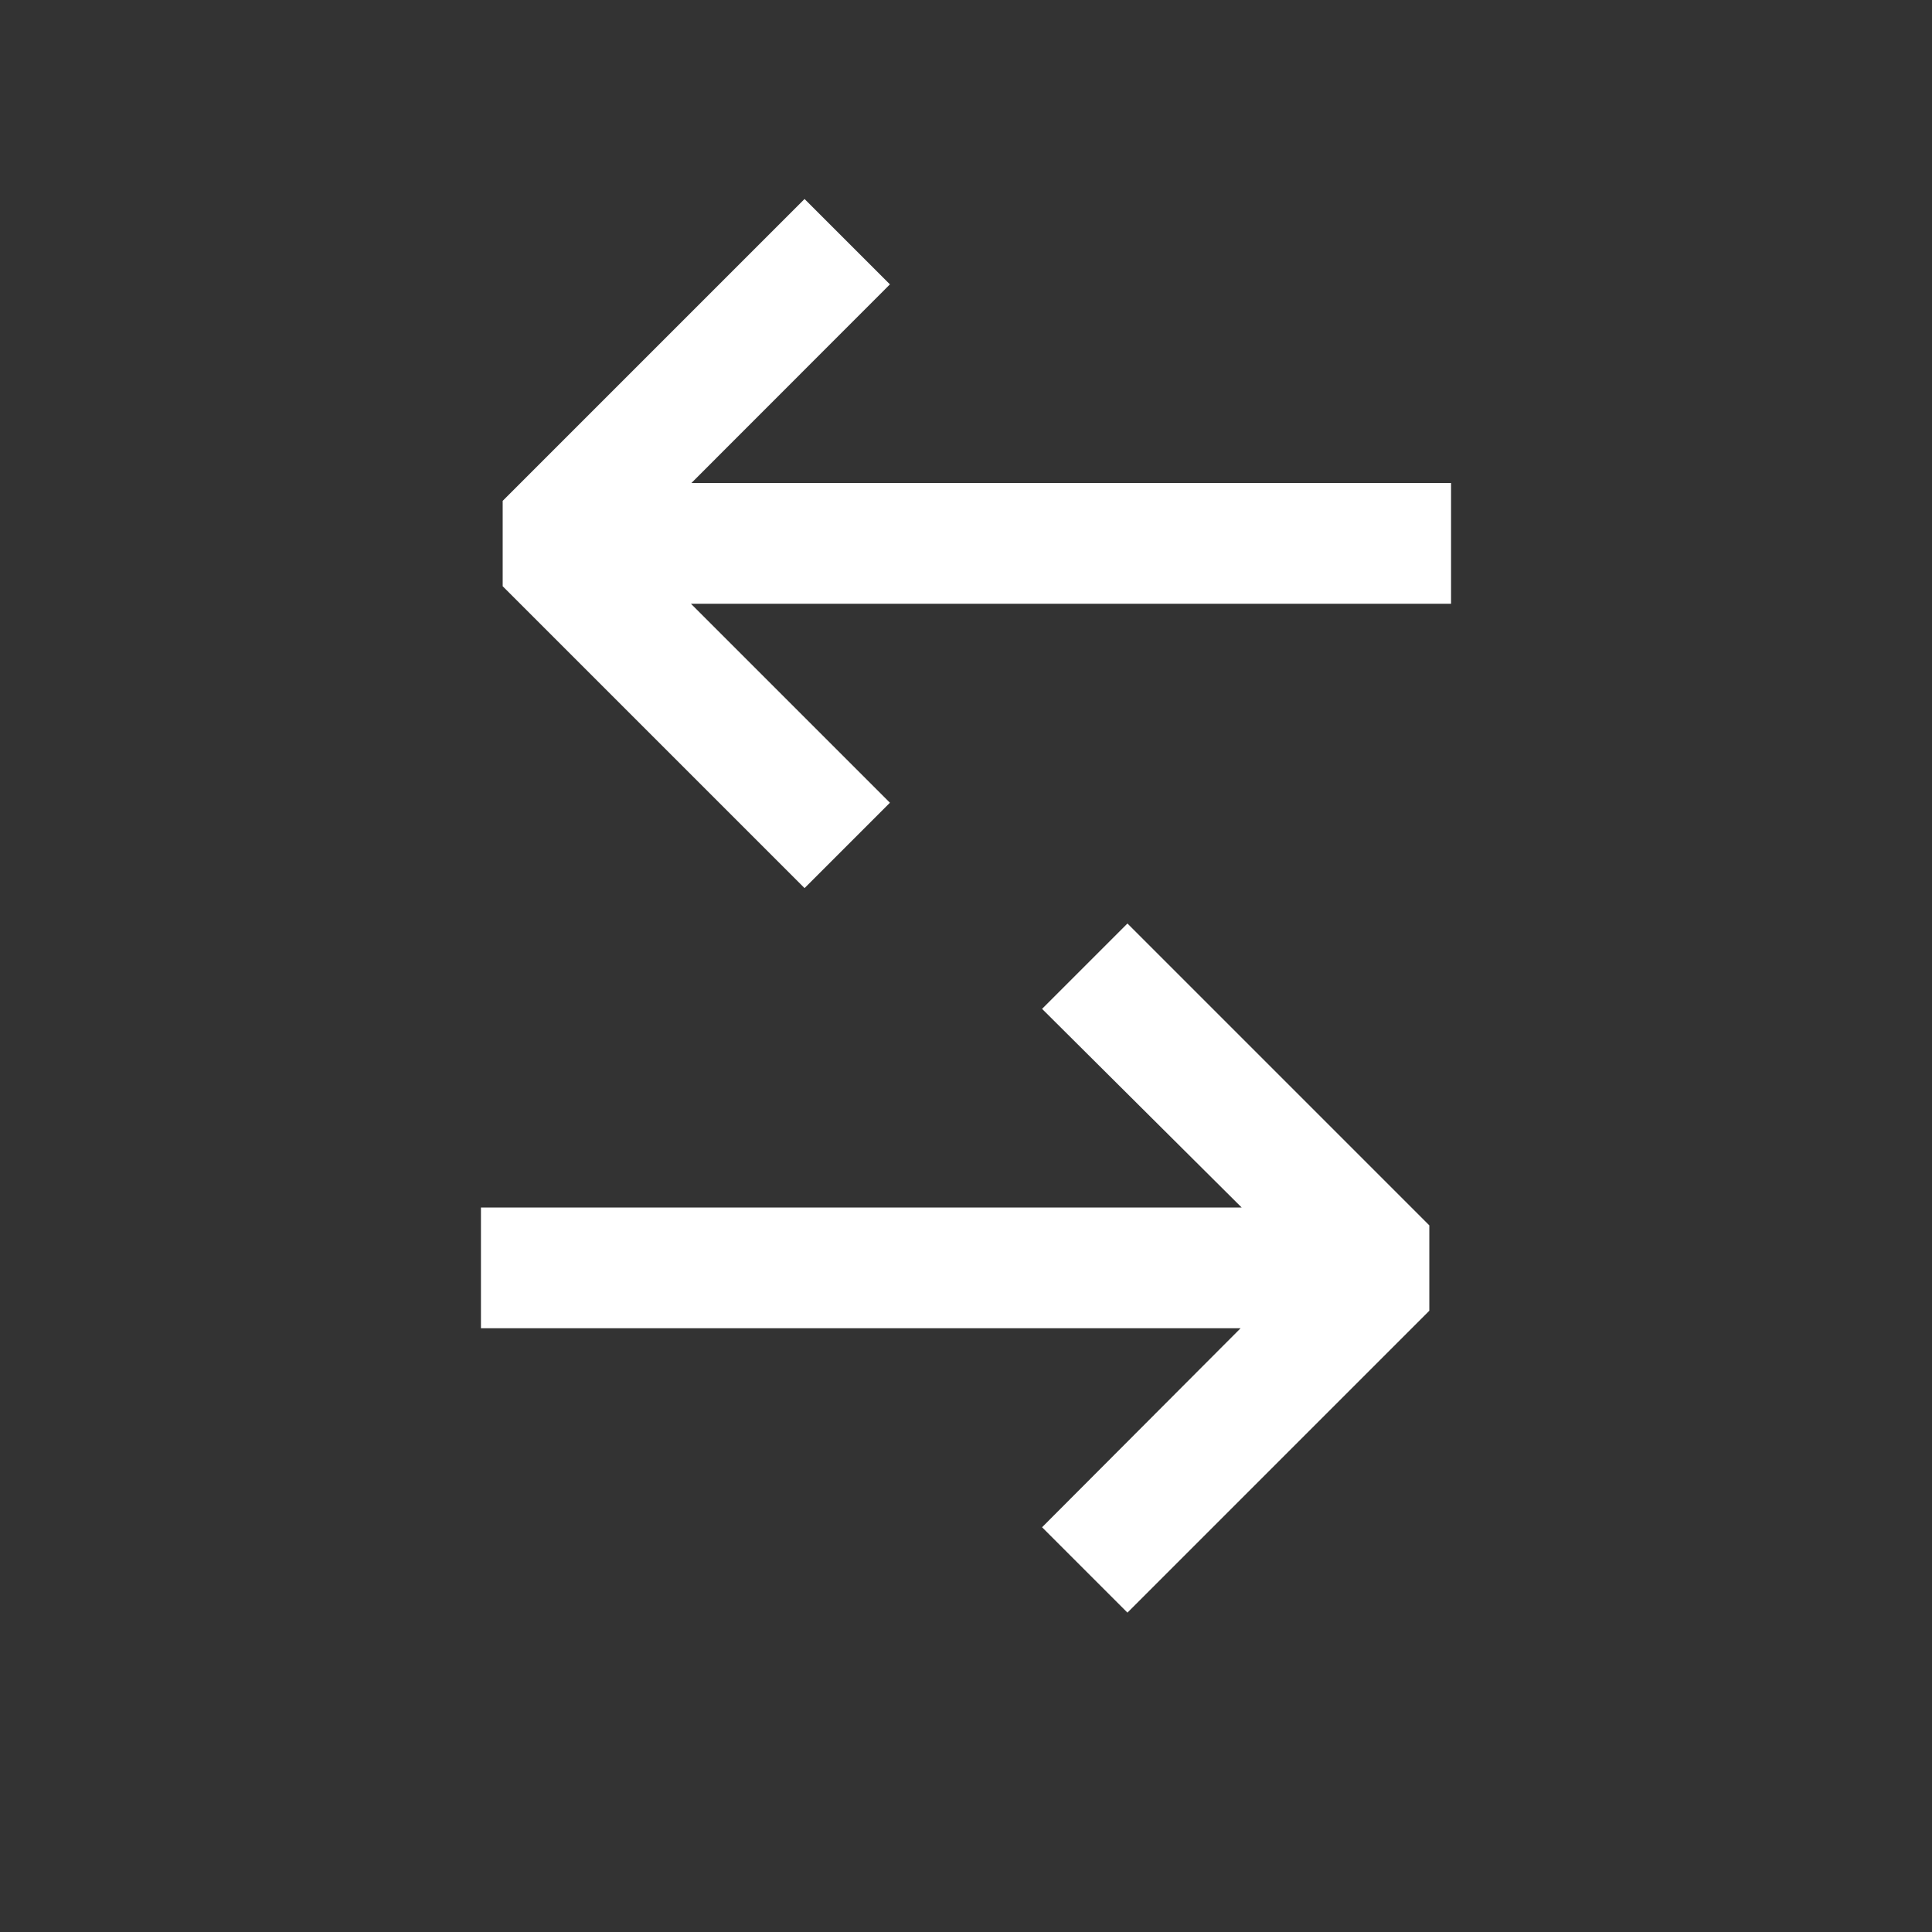 <svg xmlns="http://www.w3.org/2000/svg" viewBox="0 0 16 16">
  <rect x="0" y="0" width="16" height="16" fill="#333333" stroke="none"/>
  <defs>
    <style>.canvas{fill: none; opacity: 0;}.white{fill: #ffffff; opacity: 1;}</style>
  </defs>
  <title>StatusBarSync5</title>
  <g id="canvas">
    <path class="canvas" d="M16,16H0V0H16Z" />
  </g>
  <g id="level-1">
    <path class="white" d="M9.337,7.648l2.5,2.5v.707l-2.5,2.5-.707-.707L10.274,11H3.983V10h6.3L8.63,8.355ZM5.726,4,7.37,2.355l-.707-.707-2.5,2.5v.707l2.5,2.5.707-.707L5.722,5h6.295V4Z" />
  </g>
</svg>
